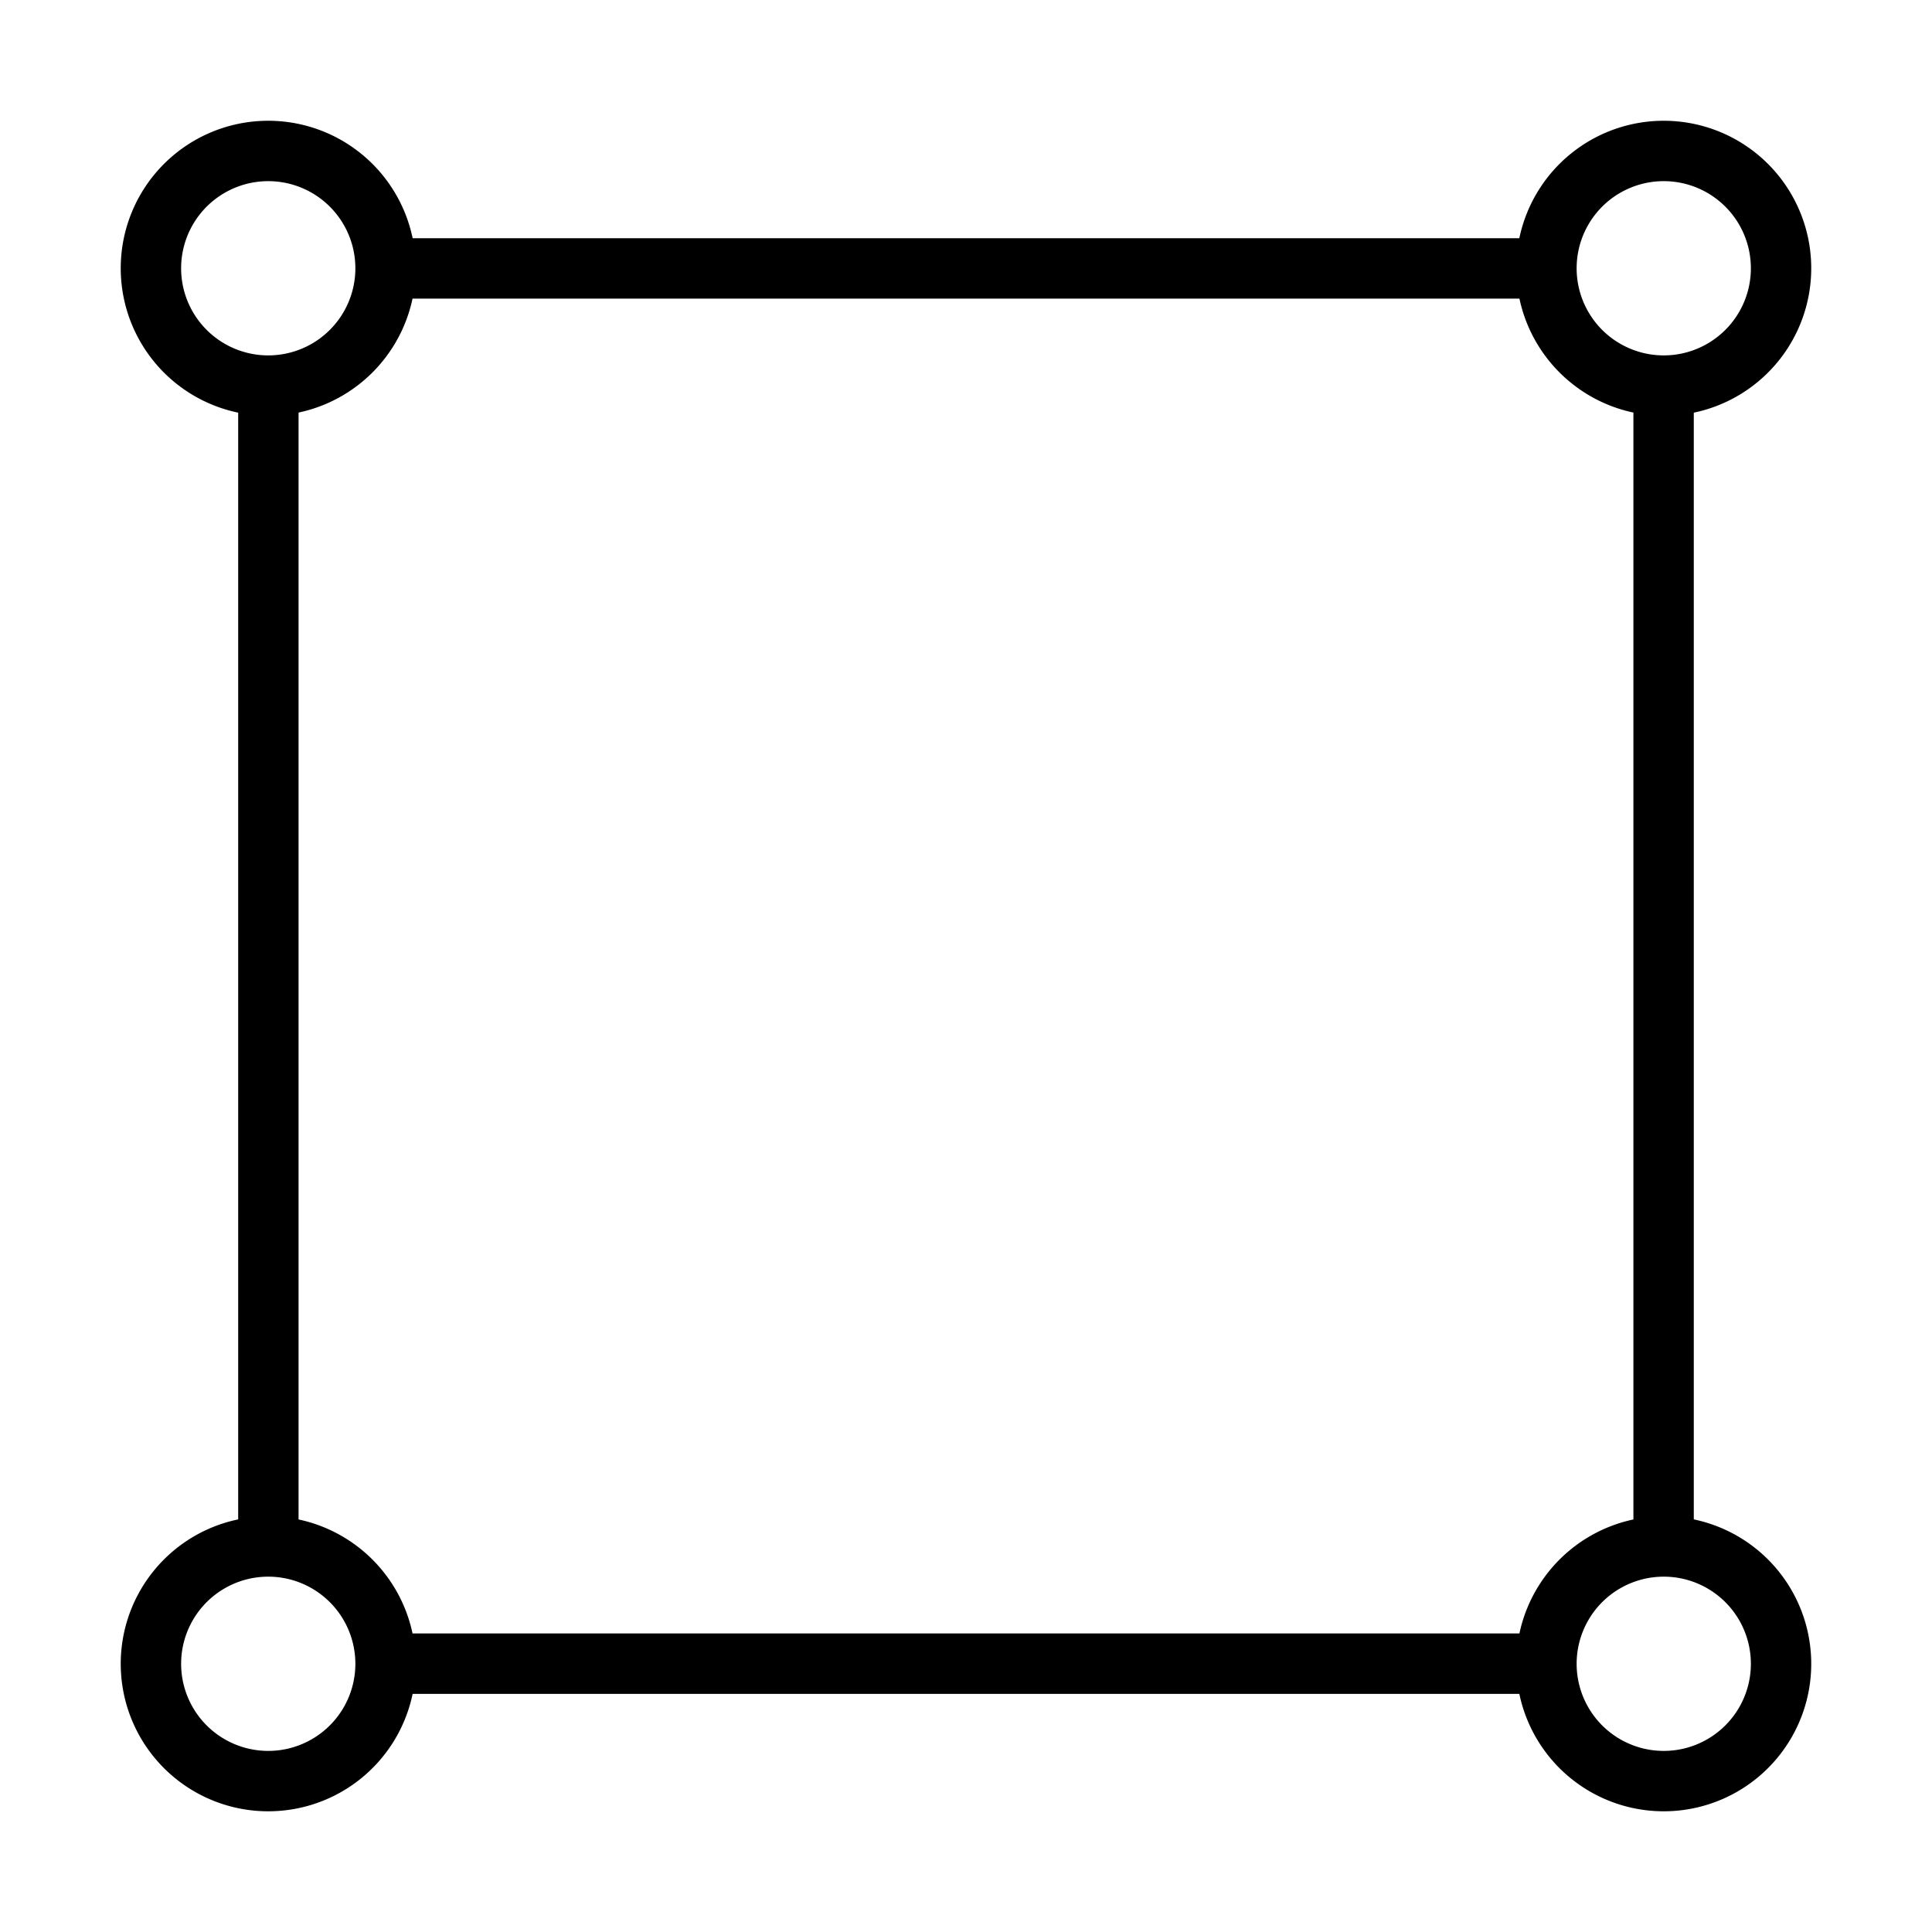 <!-- icon666.com - MILLIONS OF FREE VECTOR ICONS --><svg id="Bahan_copy_2" viewBox="0 0 64 64" xmlns="http://www.w3.org/2000/svg" data-name="Bahan copy 2"><path d="m56.109 50.331v-36.661a4.886 4.886 0 1 0 -5.779-5.779h-36.661a4.886 4.886 0 1 0 -5.779 5.779v36.662a4.886 4.886 0 1 0 5.779 5.779h36.661a4.886 4.886 0 1 0 5.779-5.779zm-5.776 3.779h-36.667a4.899 4.899 0 0 0 -3.776-3.776v-36.667a4.899 4.899 0 0 0 3.776-3.776h36.667a4.9 4.9 0 0 0 3.776 3.776v36.667a4.9 4.9 0 0 0 -3.776 3.776zm4.781-48.109a2.886 2.886 0 0 1 -0 5.772 2.886 2.886 0 0 1 0-5.772zm-49.114 2.886a2.886 2.886 0 0 1 5.772 0 2.886 2.886 0 0 1 -5.772-0zm2.886 49.114a2.886 2.886 0 0 1 0-5.772 2.886 2.886 0 0 1 -0 5.772zm46.228 0a2.886 2.886 0 0 1 0-5.772 2.886 2.886 0 0 1 -0 5.772z" fill="rgb(0,0,0)"></path></svg>